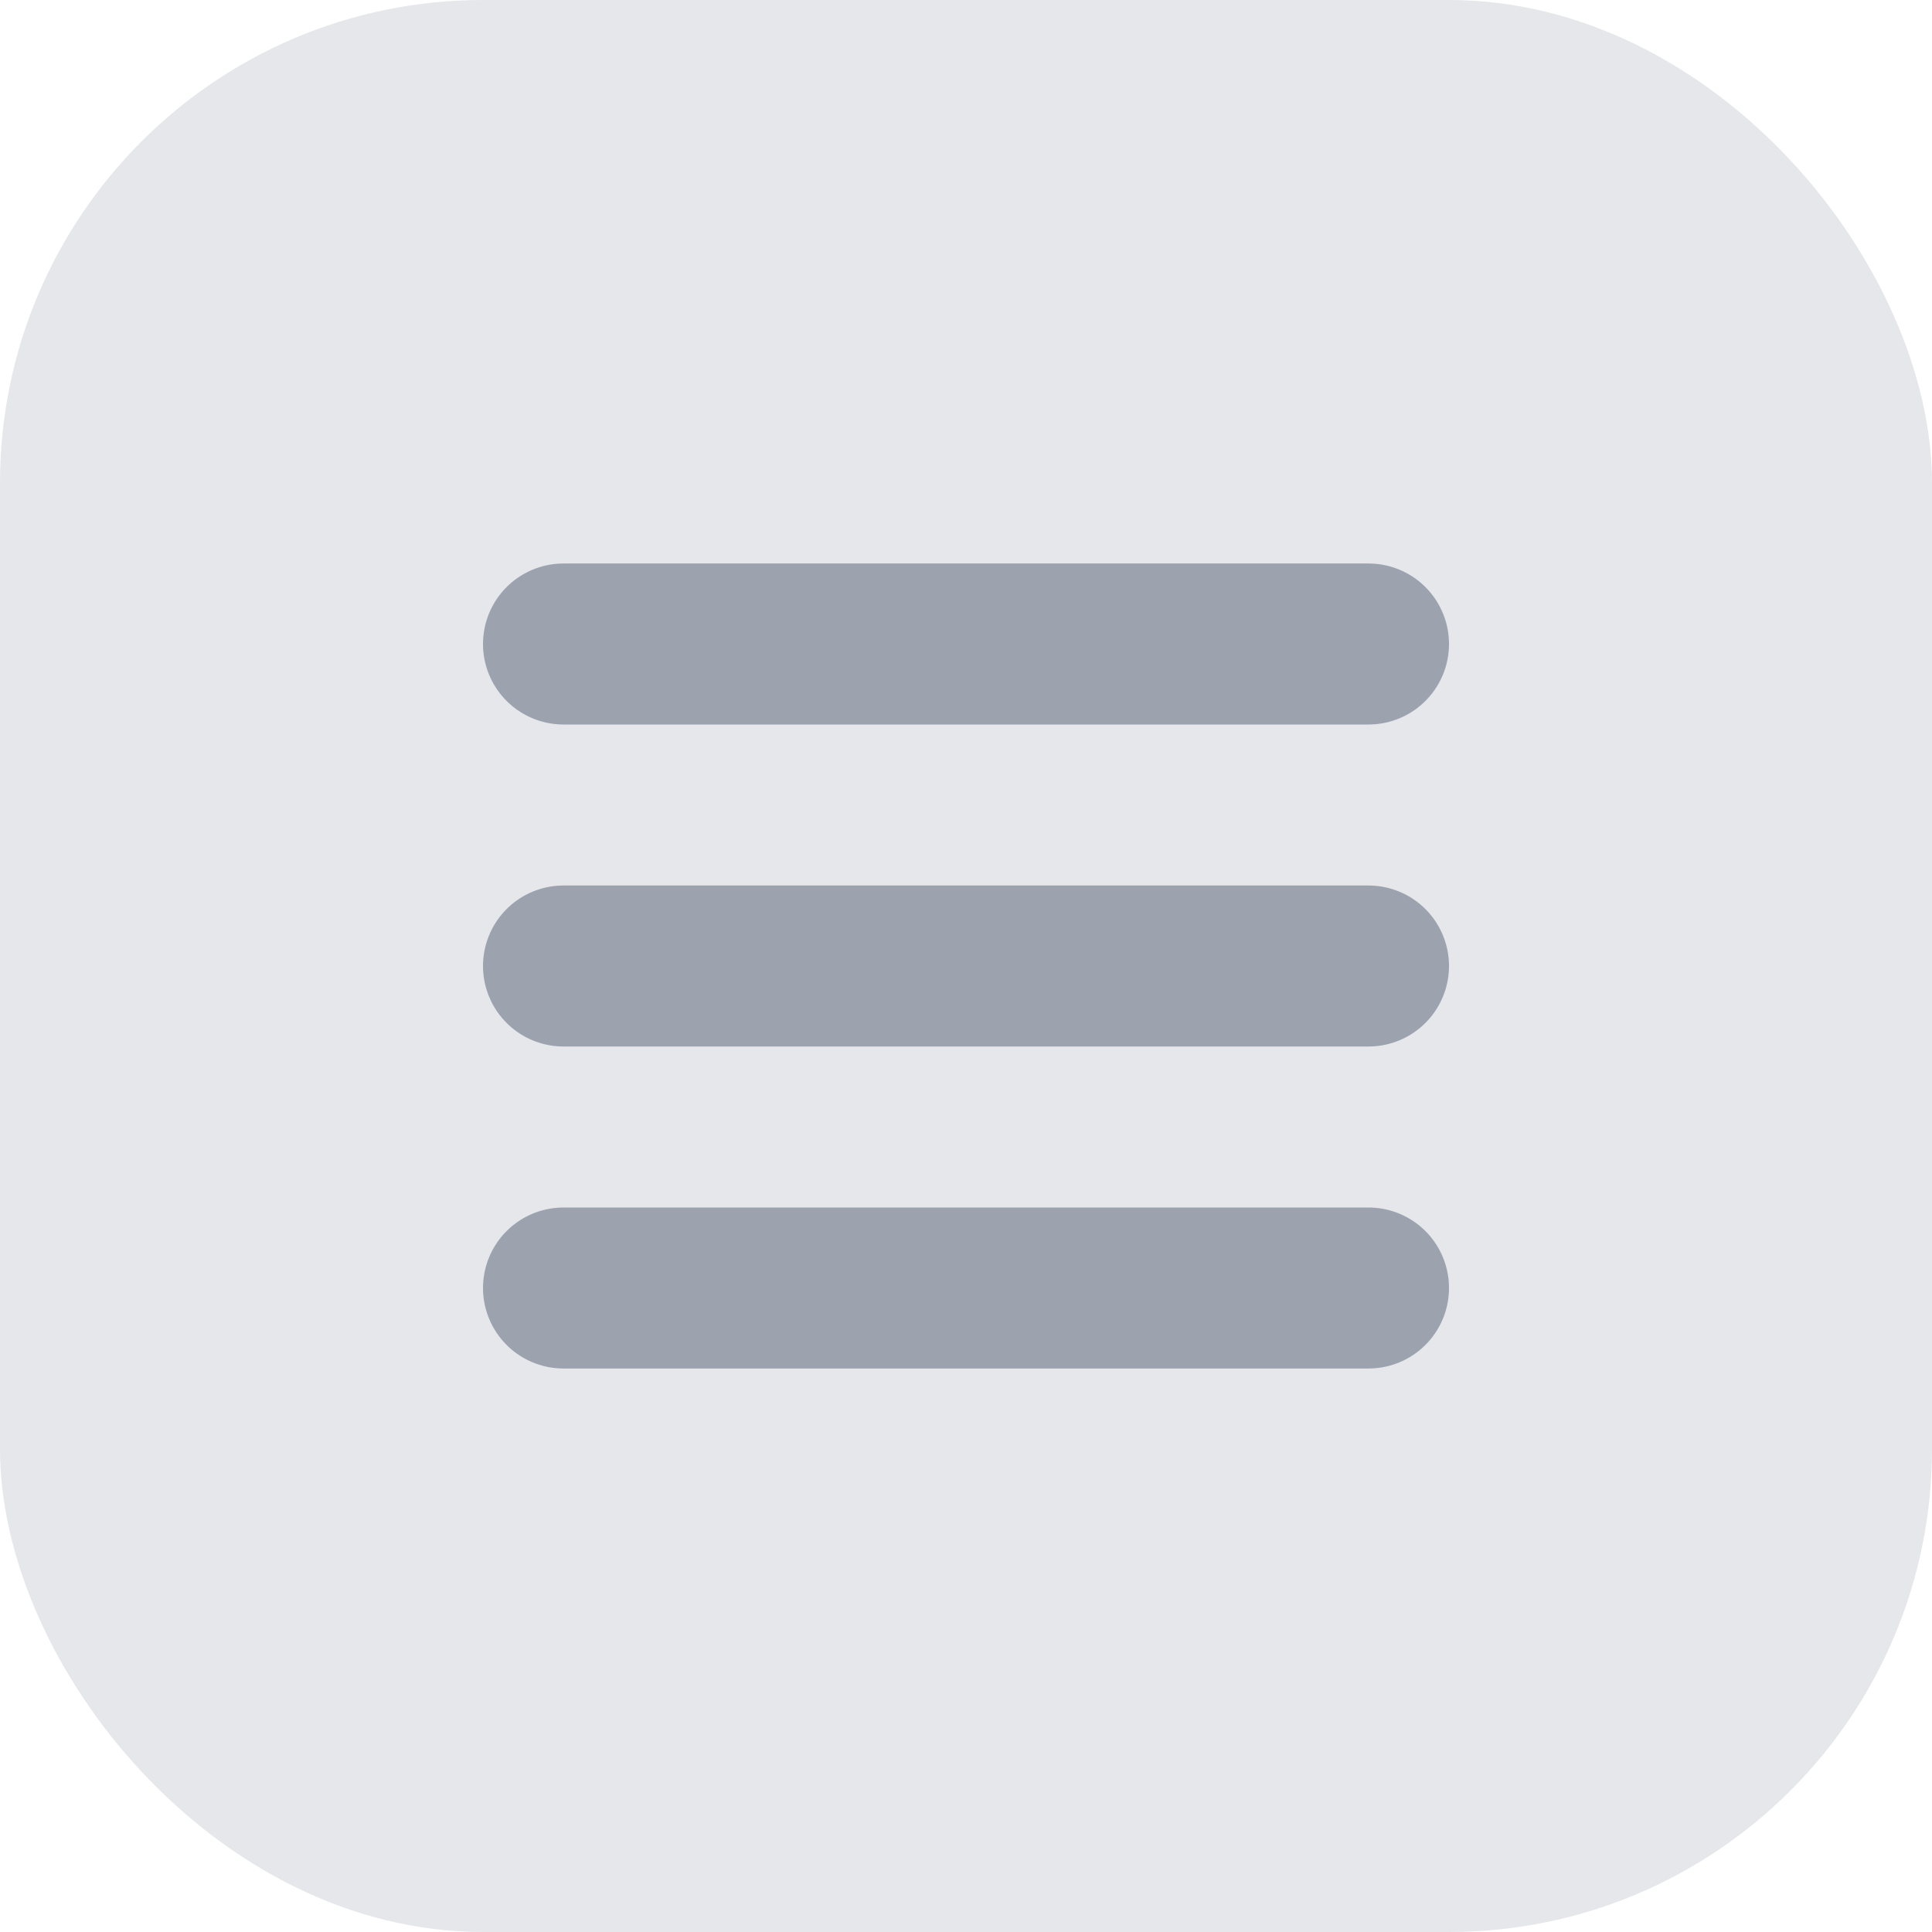<?xml version="1.0" encoding="UTF-8"?>
<svg width="24" height="24" viewBox="0 0 24 24" fill="none" xmlns="http://www.w3.org/2000/svg">
  <rect width="24" height="24" rx="6" fill="#E5E7EB"/>
  <path d="M7 8h10M7 12h10M7 16h10" stroke="#9CA3AF" stroke-width="2" stroke-linecap="round"/>
</svg> 